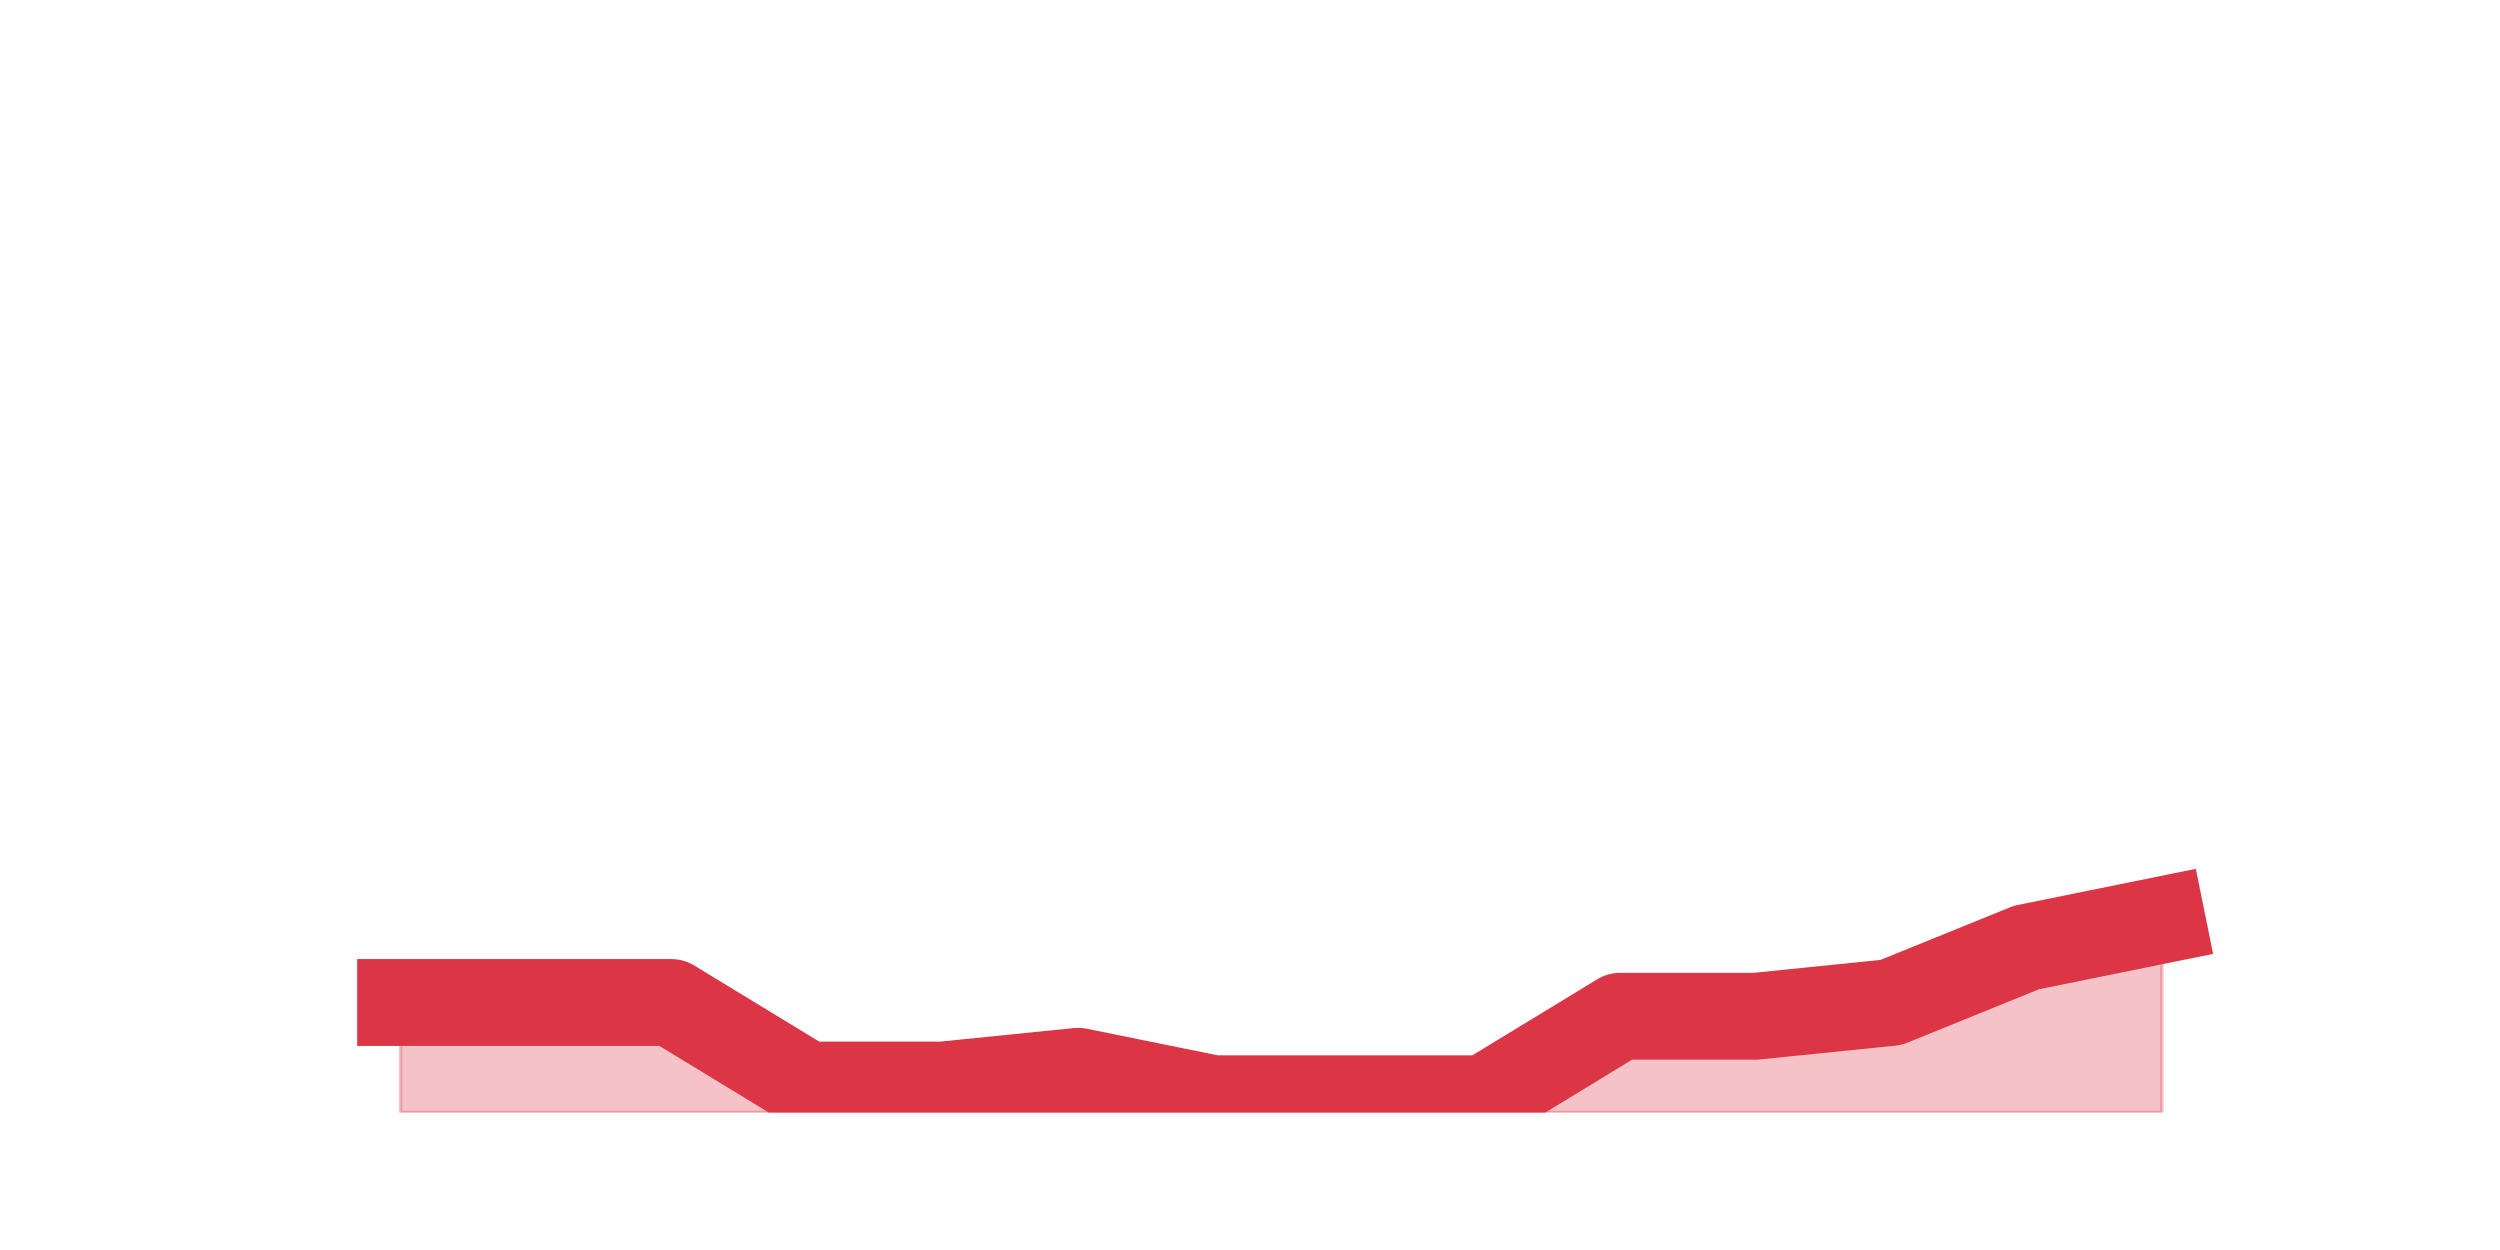<?xml version="1.0" encoding="utf-8" standalone="no"?>
<!DOCTYPE svg PUBLIC "-//W3C//DTD SVG 1.1//EN"
  "http://www.w3.org/Graphics/SVG/1.1/DTD/svg11.dtd">
<svg height="360pt" version="1.1" viewBox="0 0 720 360" width="720pt" xmlns="http://www.w3.org/2000/svg" xmlns:xlink="http://www.w3.org/1999/xlink">
 <defs>
  <style type="text/css">*{stroke-linecap:butt;stroke-linejoin:round;}</style>
 </defs>
 <g id="figure_1">
  <g id="patch_1">
   <path d="M 0 360 
L 720 360 
L 720 0 
L 0 0 
z
" style="fill:none;"/>
  </g>
  <g id="axes_1">
   <g id="matplotlib.axis_1"/>
   <g id="matplotlib.axis_2"/>
   <g id="PolyCollection_1">
    <defs>
     <path d="M 115.364 -71.28 
L 115.364 -39.6 
L 154.385 -39.6 
L 193.406 -39.6 
L 232.427 -39.6 
L 271.448 -39.6 
L 310.469 -39.6 
L 349.49 -39.6 
L 388.51 -39.6 
L 427.531 -39.6 
L 466.552 -39.6 
L 505.573 -39.6 
L 544.594 -39.6 
L 583.615 -39.6 
L 622.636 -39.6 
L 622.636 -95.04 
L 622.636 -95.04 
L 583.615 -87.12 
L 544.594 -71.28 
L 505.573 -67.32 
L 466.552 -67.32 
L 427.531 -43.56 
L 388.51 -43.56 
L 349.49 -43.56 
L 310.469 -51.48 
L 271.448 -47.52 
L 232.427 -47.52 
L 193.406 -71.28 
L 154.385 -71.28 
L 115.364 -71.28 
z
" id="m33221d5998" style="stroke:#dc3545;stroke-opacity:0.3;"/>
    </defs>
    <g clip-path="url(#p42fa45a09f)">
     <use style="fill:#dc3545;fill-opacity:0.3;stroke:#dc3545;stroke-opacity:0.3;" x="0" xlink:href="#m33221d5998" y="360"/>
    </g>
   </g>
   <g id="line2d_1">
    <path clip-path="url(#p42fa45a09f)" d="M 115.364 288.72 
L 154.385 288.72 
L 193.406 288.72 
L 232.427 312.48 
L 271.448 312.48 
L 310.469 308.52 
L 349.49 316.44 
L 388.51 316.44 
L 427.531 316.44 
L 466.552 292.68 
L 505.573 292.68 
L 544.594 288.72 
L 583.615 272.88 
L 622.636 264.96 
" style="fill:none;stroke:#dc3545;stroke-linecap:square;stroke-width:25;"/>
   </g>
  </g>
 </g>
 <defs>
  <clipPath id="p42fa45a09f">
   <rect height="277.2" width="558" x="90" y="43.2"/>
  </clipPath>
 </defs>
</svg>
